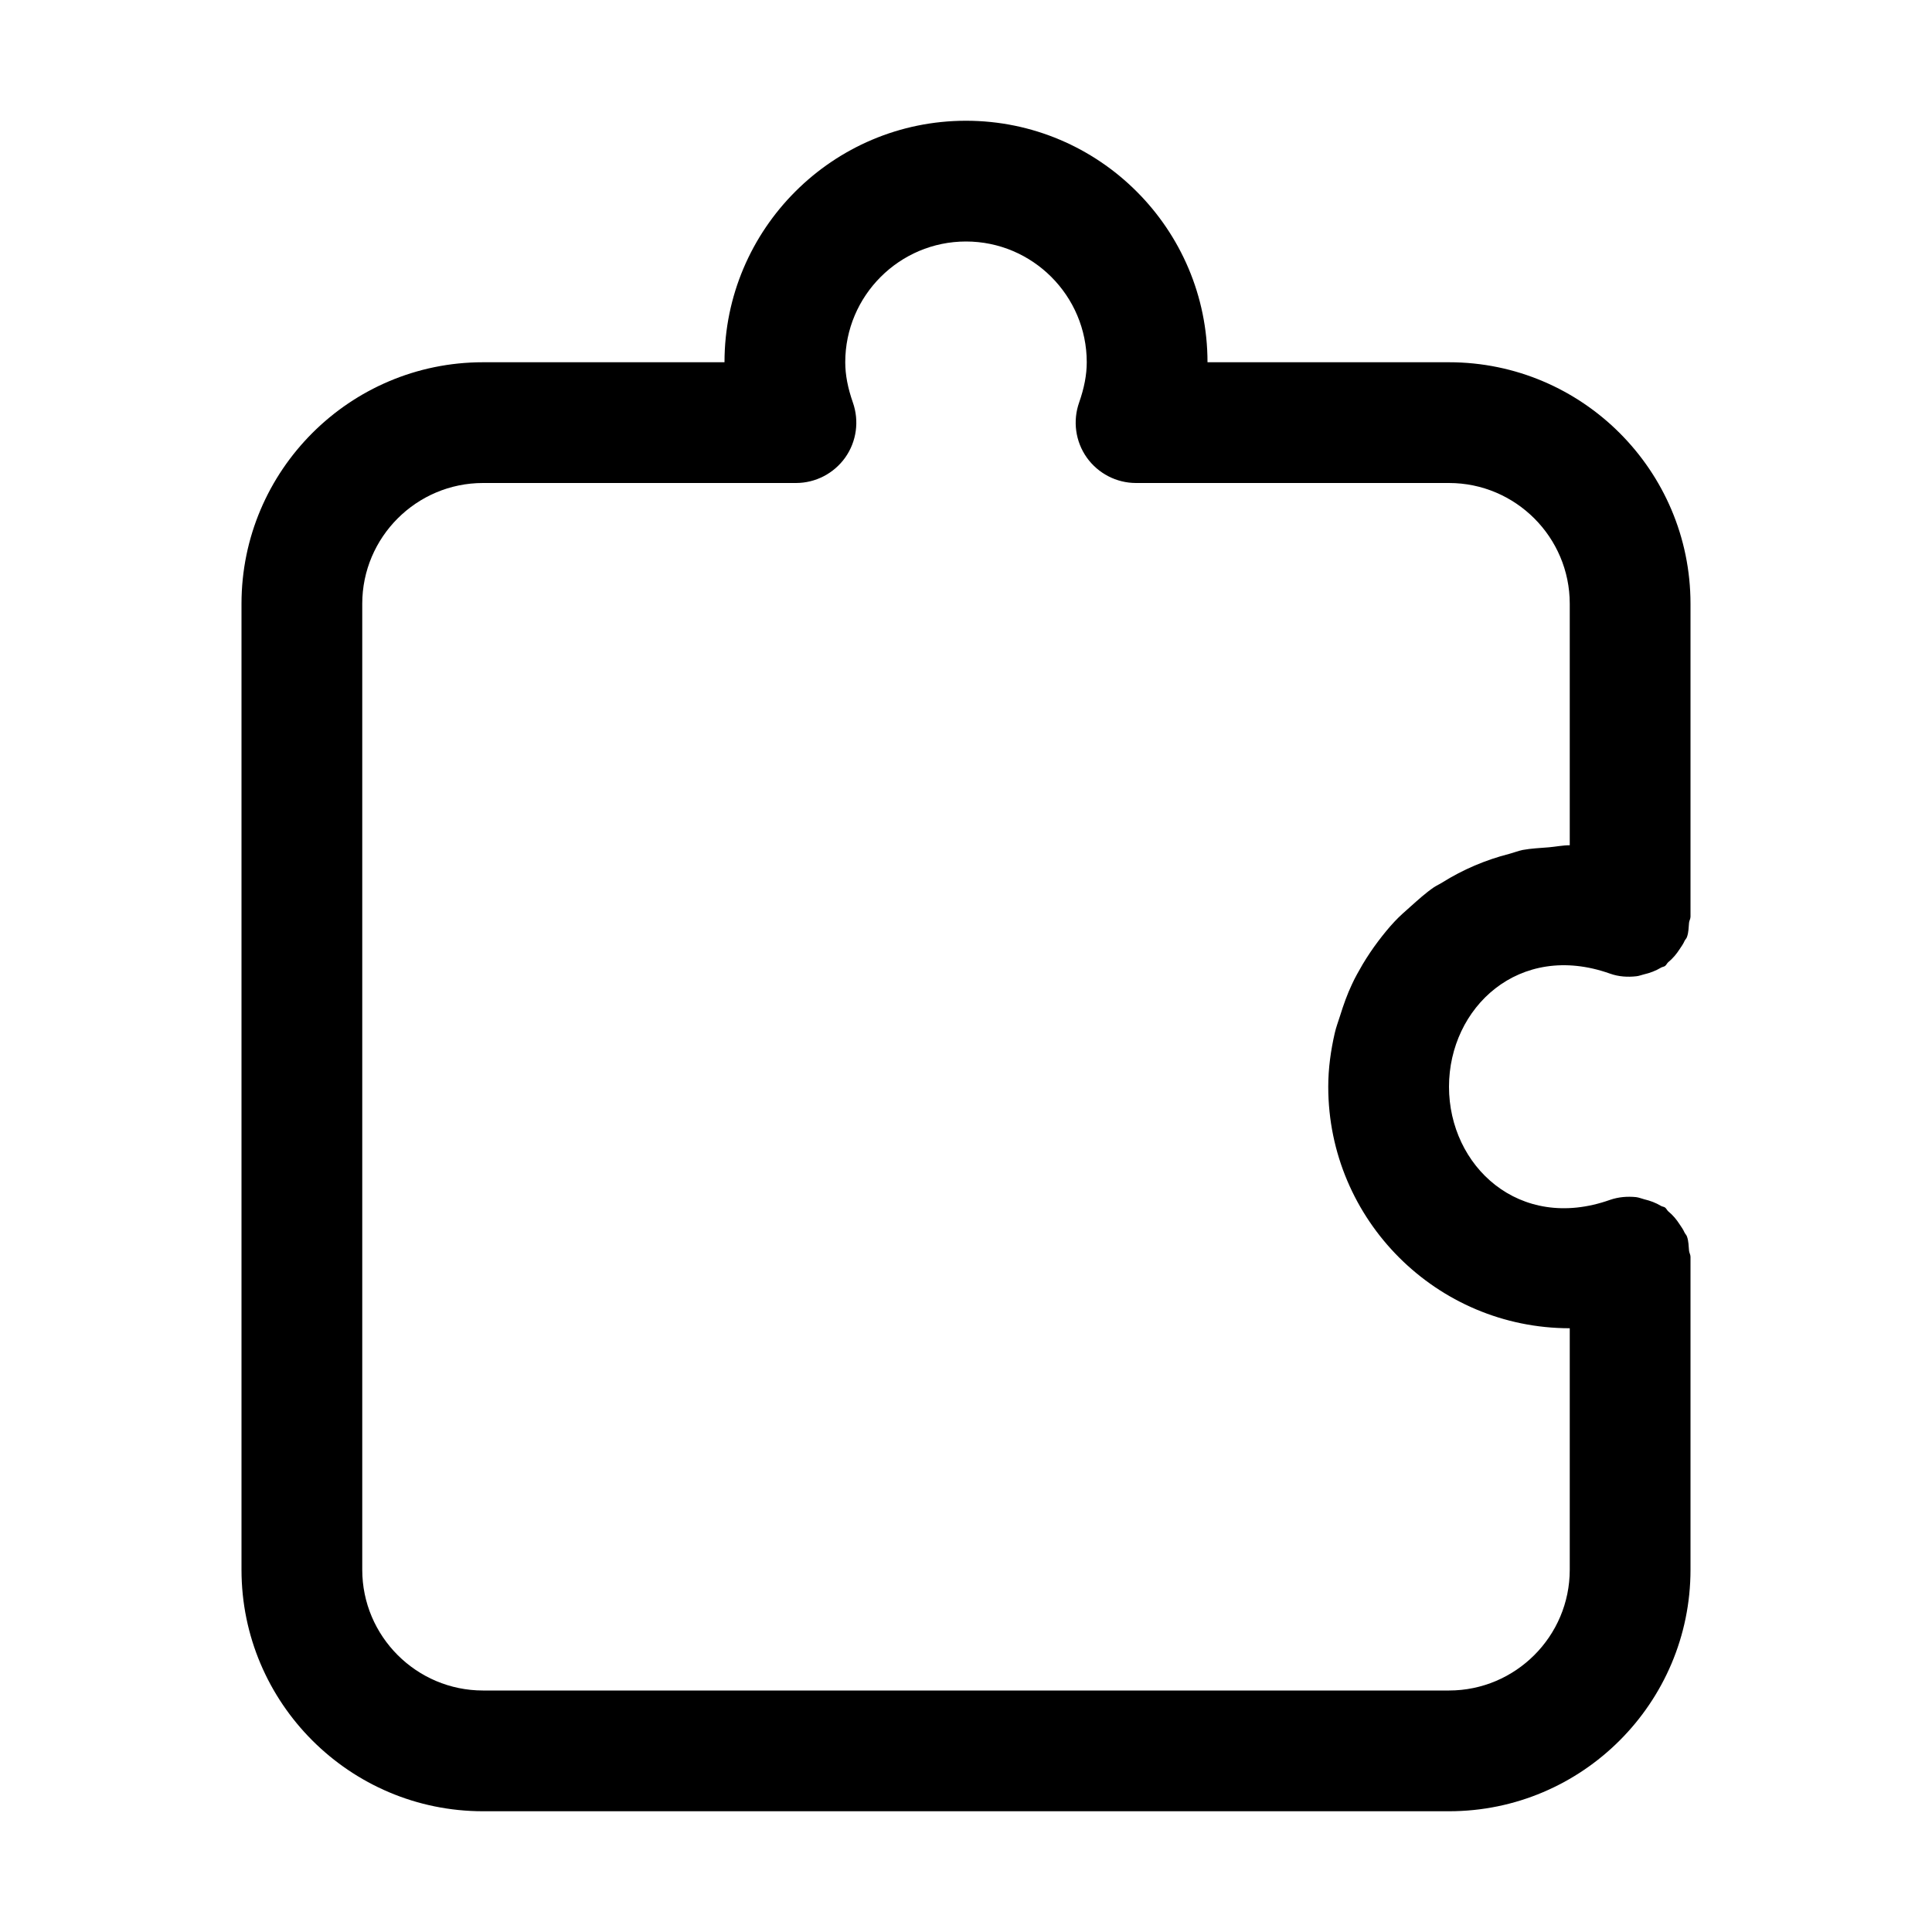 <svg width="16" height="16" viewBox="0 0 16 16" xmlns="http://www.w3.org/2000/svg"><title>settings/accessories_16</title><path d="M13 11l0 2c0 .551-.449 1-1 1l-8 0c-.551 0-1-.449-1-1l0-8c0-.551.449-1 1-1l2.592 0c.162 0 .314-.079.408-.211.094-.133.117-.303.063-.456C7.021 3.213 7 3.104 7 3c0-.551.449-1 1-1 .551 0 1 .449 1 1 0 .104-.021.213-.063.333-.054.153-.031.323.063.456.094.132.246.211.408.211L12 4c.551 0 1 .449 1 1l0 2c-.059 0-.115.012-.173.017-.073.006-.146.009-.217.022-.038.008-.073.022-.11.032-.199.051-.384.13-.555.237-.022.014-.047.025-.07.04-.07.048-.131.104-.195.161-.045.04-.089.078-.13.122-.05.053-.094.108-.138.166-.046.061-.088.124-.127.189-.031.054-.062.107-.088.164-.04.084-.071.172-.099.262-.015.048-.033.094-.044.143-.033.144-.054.292-.054.445 0 1.103.897 2 2 2m.333-2.937c.073.026.147.03.218.022.022-.002.04-.01.061-.015.052-.012.1-.03.145-.057.01-.006.022-.006.032-.013.011-.008.016-.022.026-.031.038-.031.069-.068.096-.11.015-.022.029-.042.04-.067.006-.012.016-.02.02-.033.014-.039.013-.078.017-.118.002-.017.012-.032.012-.049L14 5c0-1.103-.897-2-2-2l-2 0c0-1.103-.897-2-2-2-1.103 0-2 .897-2 2L4 3c-1.103 0-2 .897-2 2l0 8c0 1.103.897 2 2 2l8 0c1.103 0 2-.897 2-2l0-2.592c0-.017-.01-.032-.012-.049-.004-.04-.003-.079-.017-.118-.004-.013-.014-.021-.02-.033-.011-.025-.025-.045-.04-.067-.027-.042-.057-.078-.095-.109-.011-.01-.016-.024-.027-.032-.01-.007-.023-.007-.033-.013-.043-.026-.089-.043-.139-.055-.023-.006-.044-.015-.068-.018-.071-.007-.144-.002-.216.023C12.58 10.204 12 9.655 12 9c0-.655.58-1.205 1.333-.937" fill="#000" fill-rule="evenodd"/></svg>